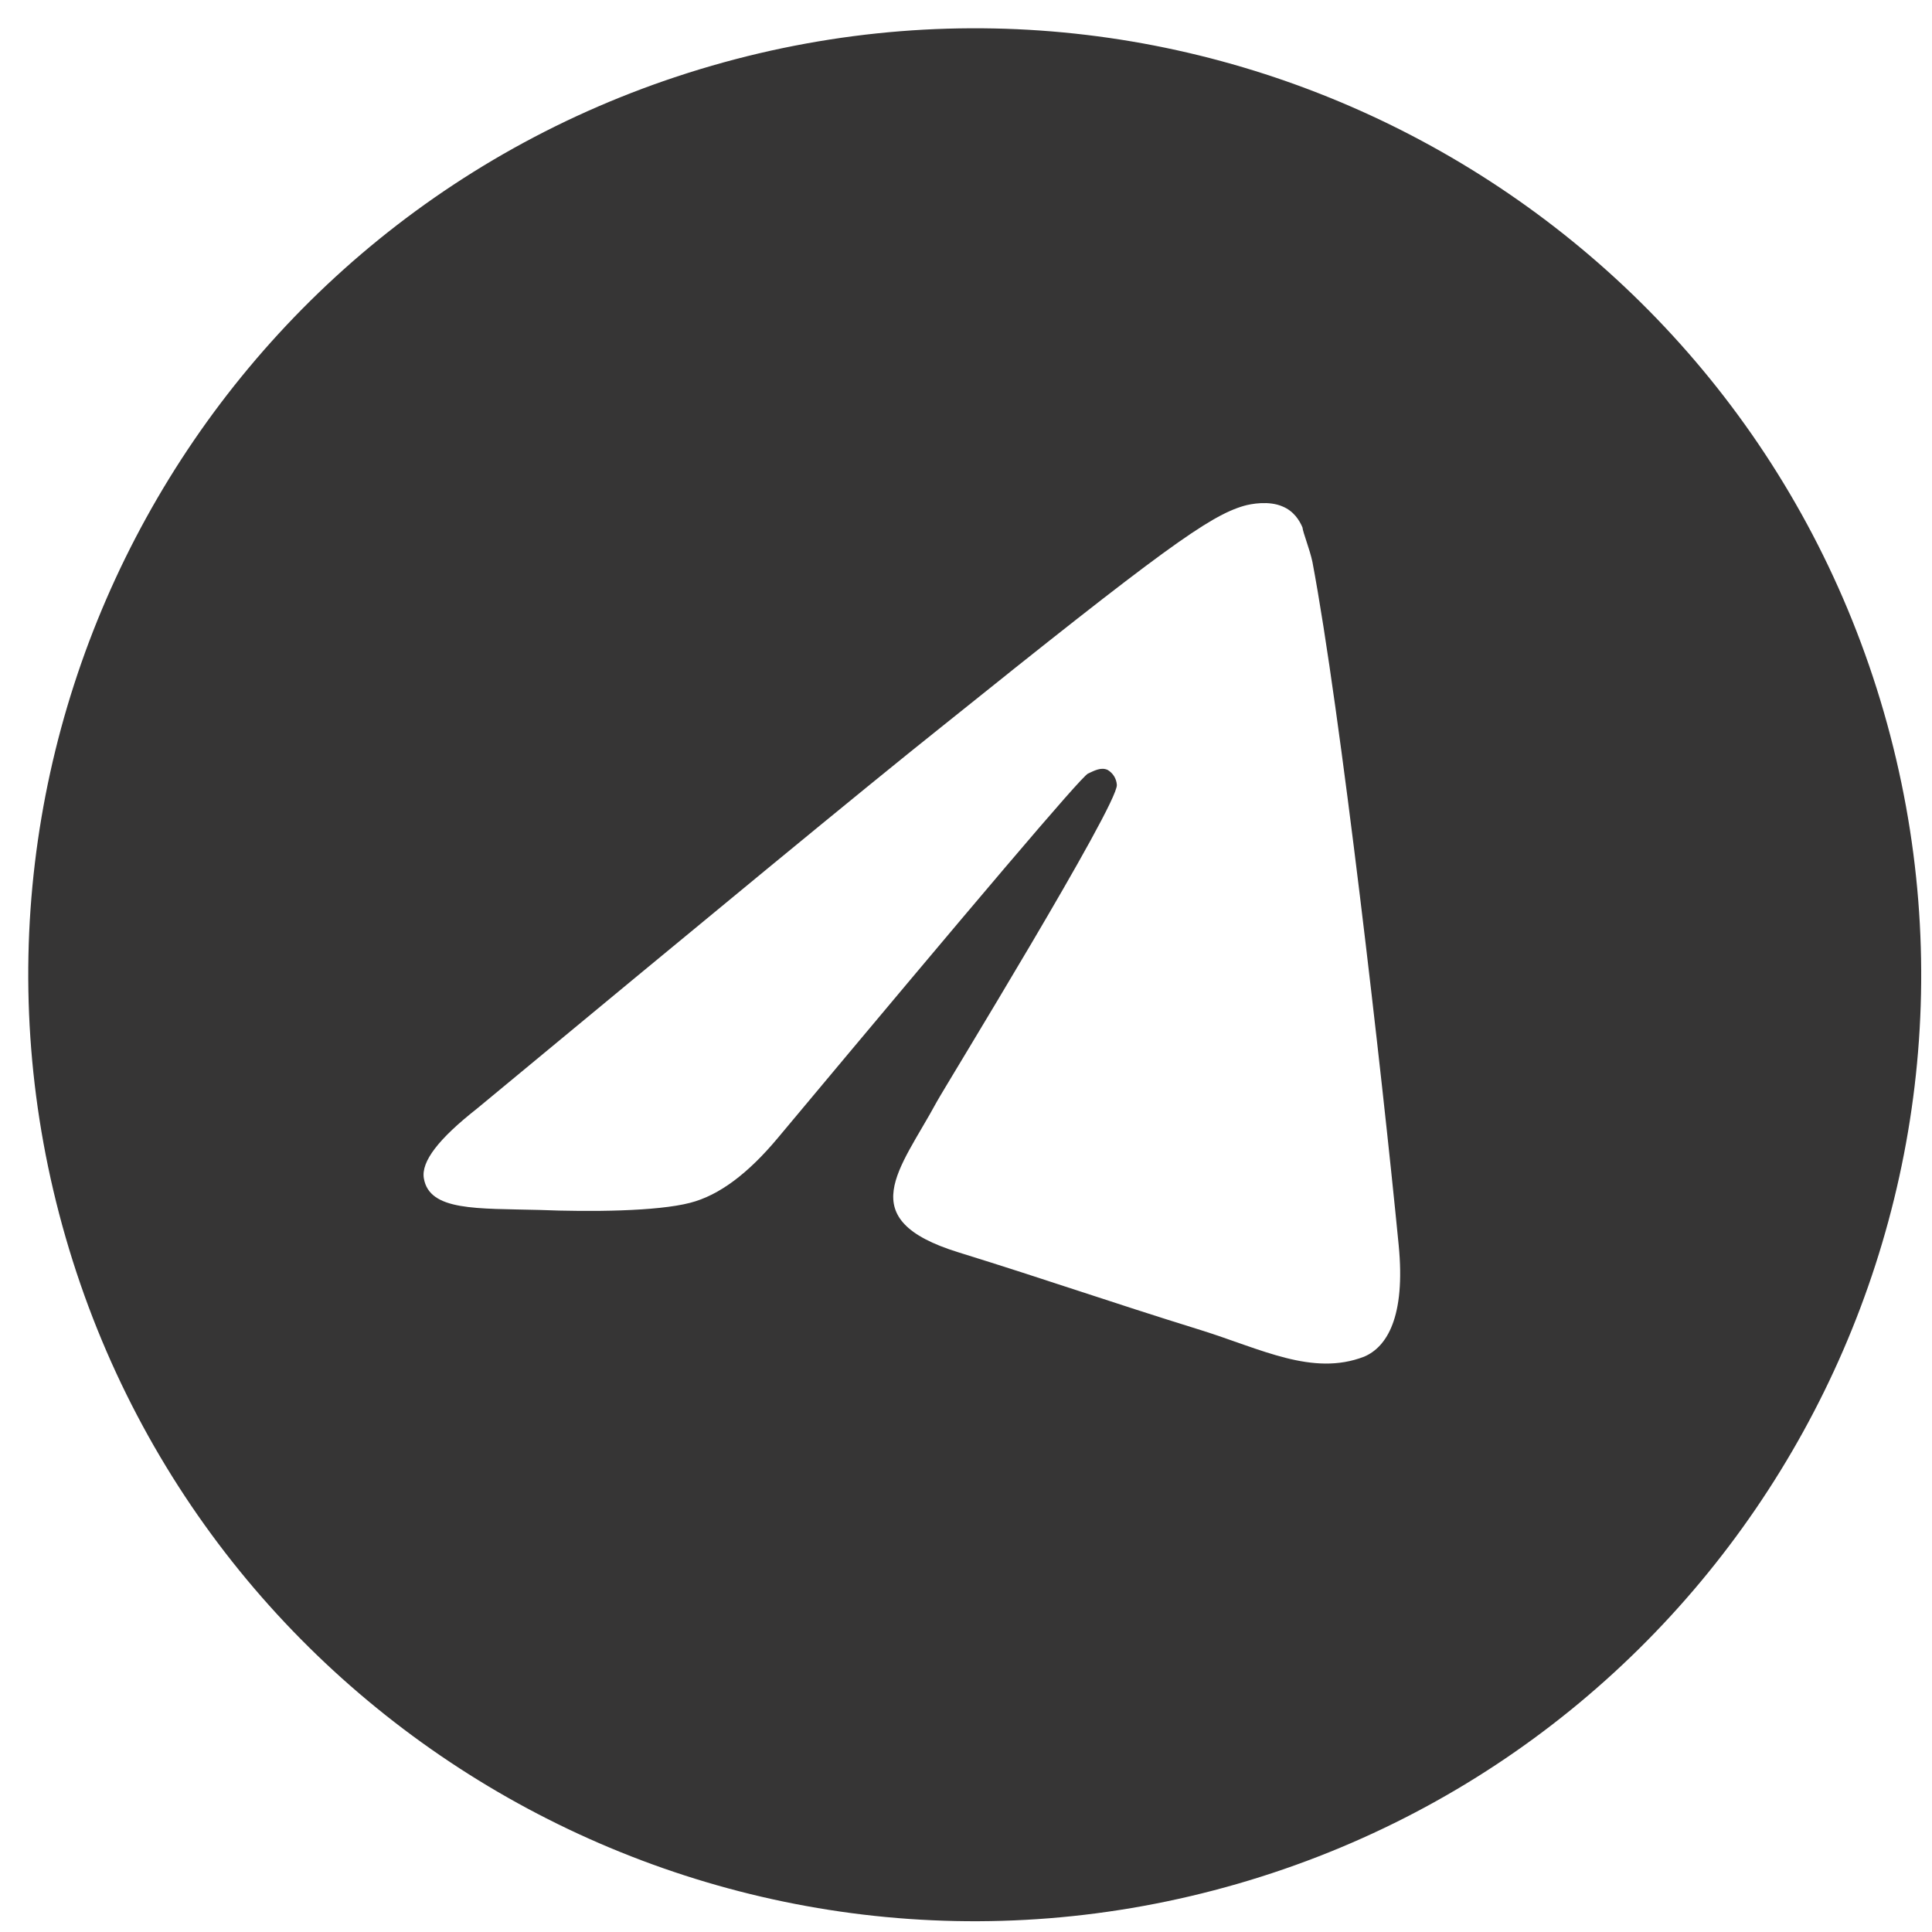<svg width="49" height="49" viewBox="0 0 49 49" fill="none" xmlns="http://www.w3.org/2000/svg">
<path d="M18.056 1.666C5.329 5.346 -2.014 18.661 1.666 31.388C5.345 44.114 18.661 51.457 31.387 47.778C44.114 44.098 51.457 30.783 47.777 18.056C44.098 5.329 30.782 -2.013 18.056 1.666ZM33.286 14.251C33.994 17.994 35.055 27.281 35.474 31.581C35.651 33.404 35.172 34.167 34.593 34.41C33.289 34.911 31.988 34.213 30.45 33.733C28.034 32.983 26.642 32.486 24.308 31.762C21.593 30.923 22.828 29.666 23.756 27.949C24.002 27.503 28.351 20.425 28.326 19.907C28.321 19.829 28.297 19.754 28.256 19.687C28.215 19.621 28.158 19.565 28.091 19.526C27.919 19.45 27.748 19.55 27.593 19.62C27.399 19.726 24.791 22.803 19.724 28.865C18.981 29.754 18.245 30.317 17.5 30.507C16.664 30.724 14.969 30.739 13.68 30.687C12.094 30.646 10.891 30.719 10.75 29.886C10.676 29.457 11.133 28.876 12.089 28.124C17.975 23.25 21.888 20.02 23.858 18.451C29.494 13.924 30.675 13.082 31.551 12.829C31.736 12.776 32.187 12.695 32.53 12.846C32.814 12.964 32.957 13.197 33.033 13.375C33.05 13.52 33.216 13.922 33.286 14.251Z" fill="#363535"/>
</svg>
